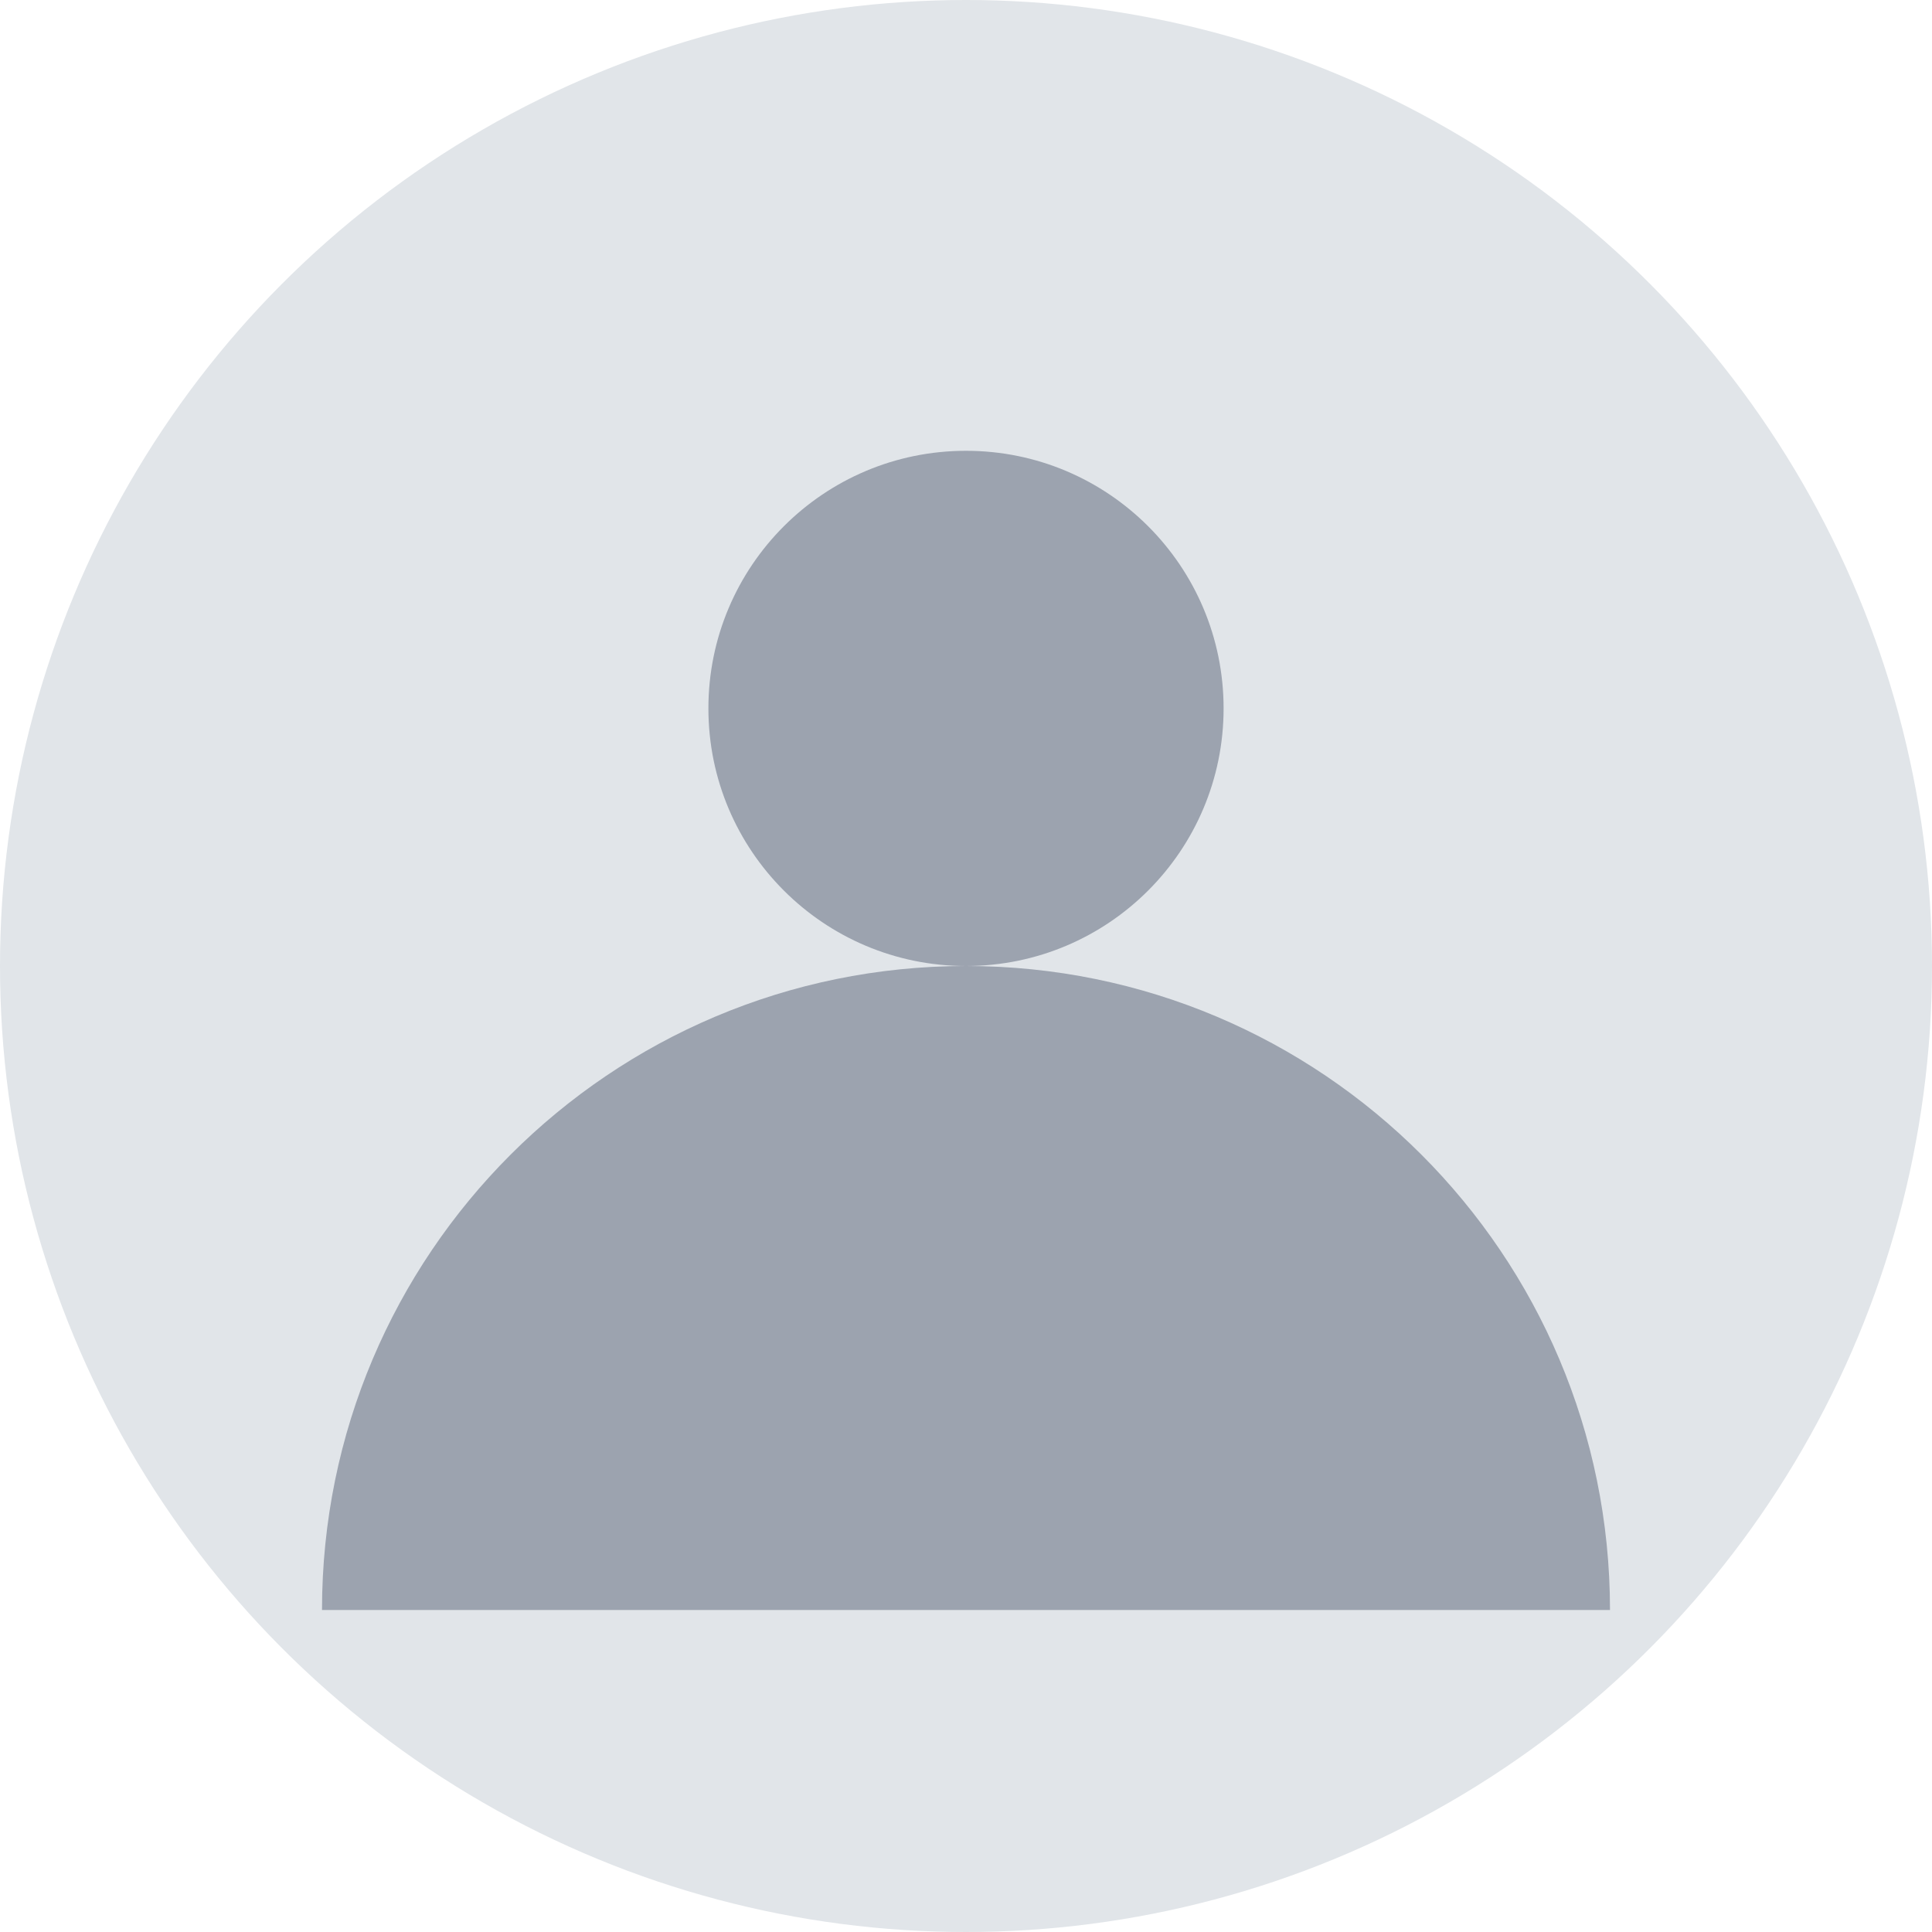 <svg xmlns="http://www.w3.org/2000/svg" width="60" height="60" viewBox="0 0 60 60" fill="none">
  <circle cx="30" cy="30" r="30" fill="#e1e5e9"/>
  <circle cx="30" cy="22" r="8" fill="#9ca3af"/>
  <path d="M10 50c0-11.046 8.954-20 20-20s20 8.954 20 20" fill="#9ca3af"/>
</svg>
